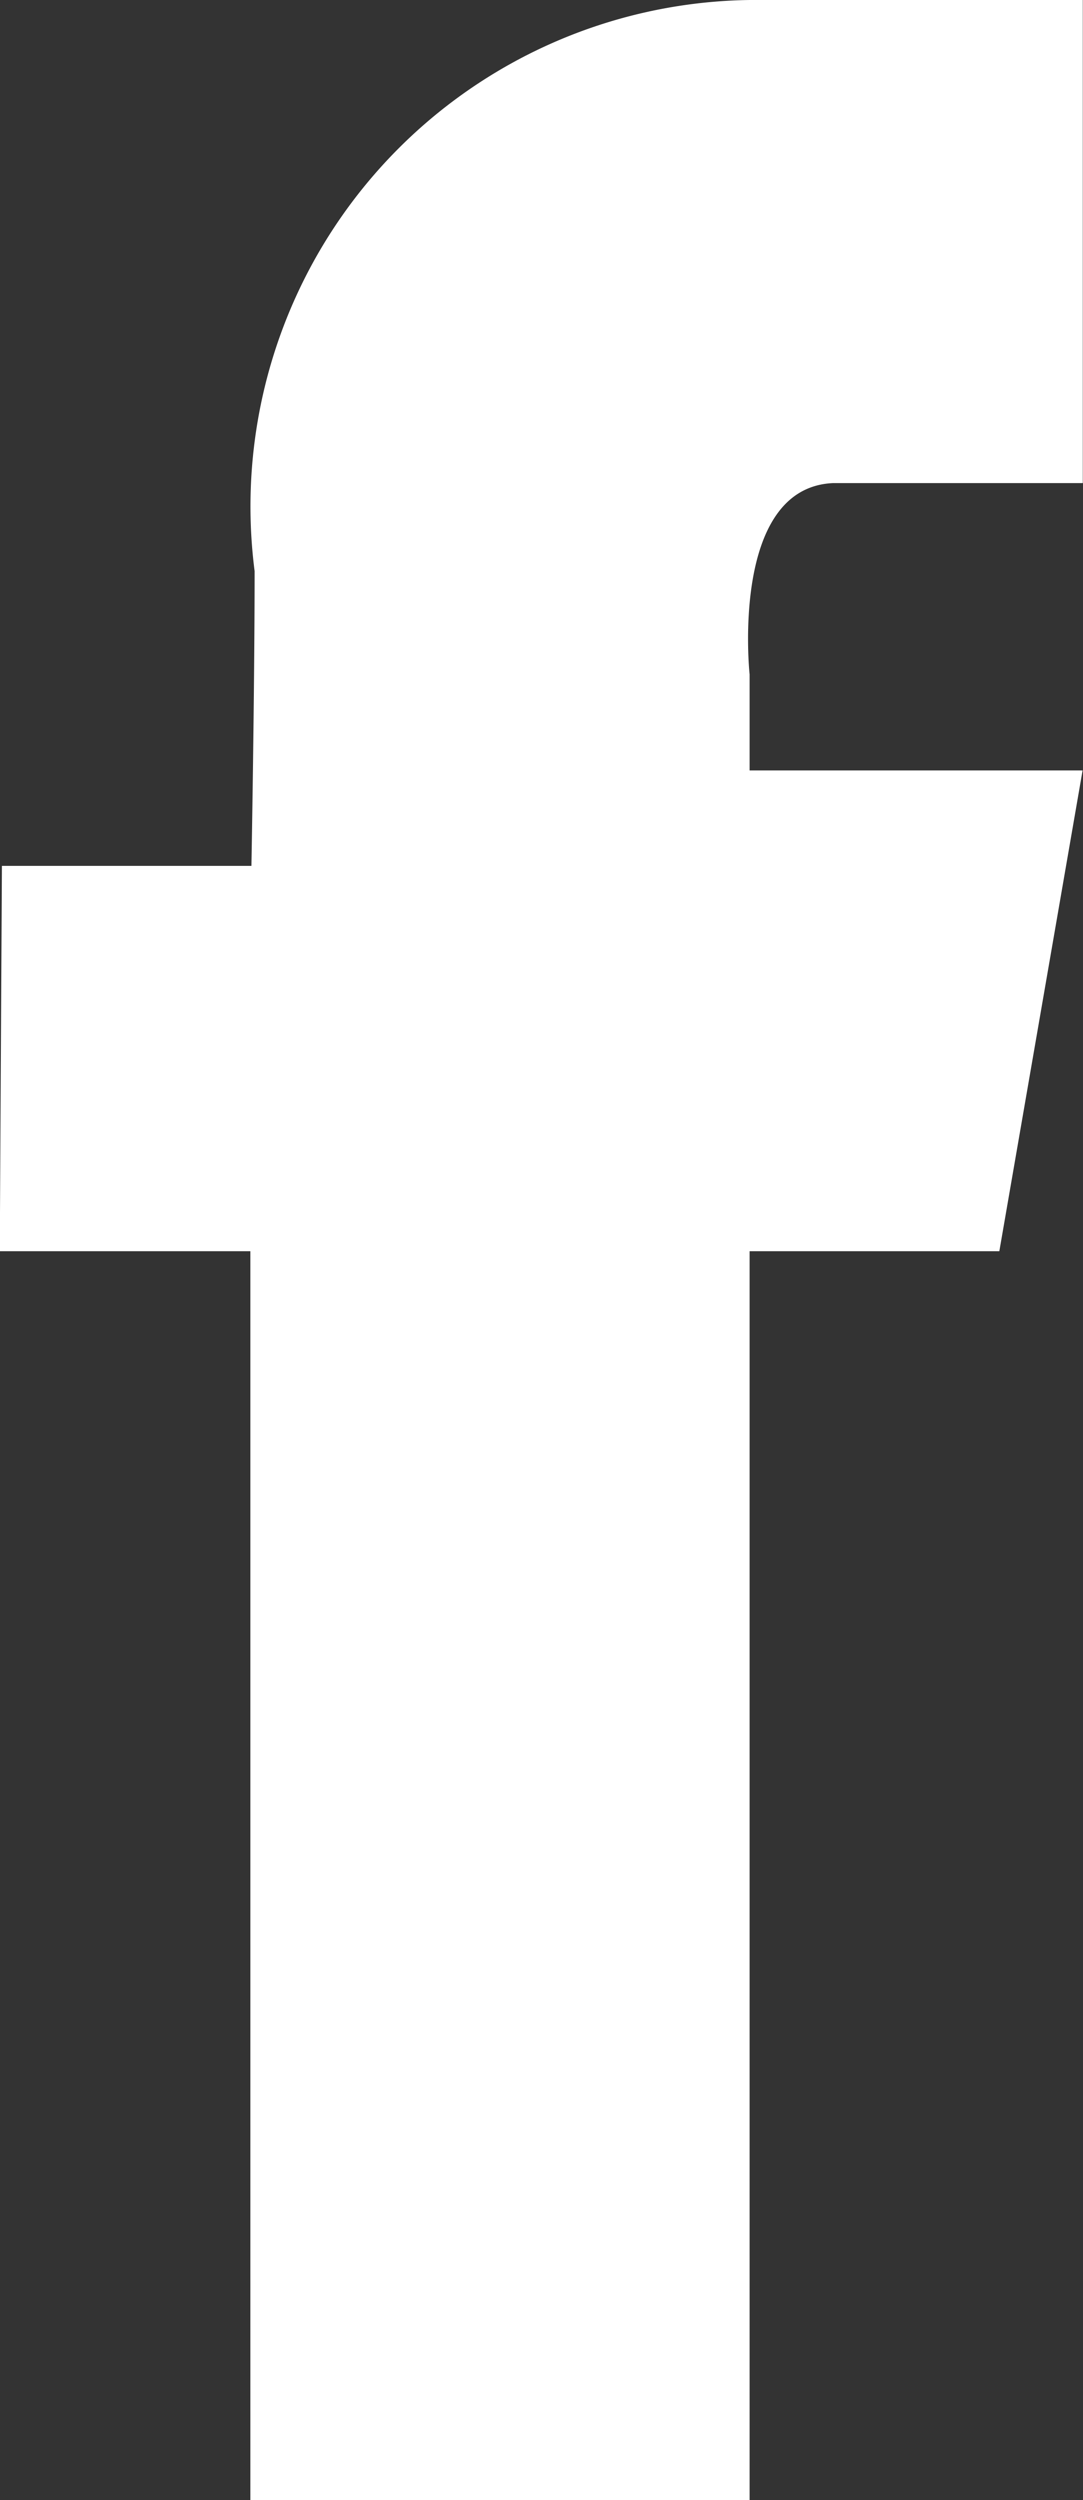 <svg xmlns="http://www.w3.org/2000/svg" viewBox="2584.598 480.193 5.1 11.763">
  <rect x="2584.598" y="480.193" width="5.1" height="11.763" fill="#333333" stroke="none"/>
  <defs>
    <style>
      .cls-1 {
        fill: #fff;
        fill-rule: evenodd;
      }
    </style>
  </defs>
  <path id="Path_820" data-name="Path 820" class="cls-1" d="M225.6,461.513h-1.568A2.383,2.383,0,0,0,221.7,464.2c0,.57-.015,1.387-.015,1.387h-1.175L220.5,467.4l1.18,0v5.882h2.351v-5.882h1.176l.392-2.262h-1.568v-.452s-.094-.877.392-.9H225.6Z" transform="translate(2364.097 18.68)"/>
</svg>
